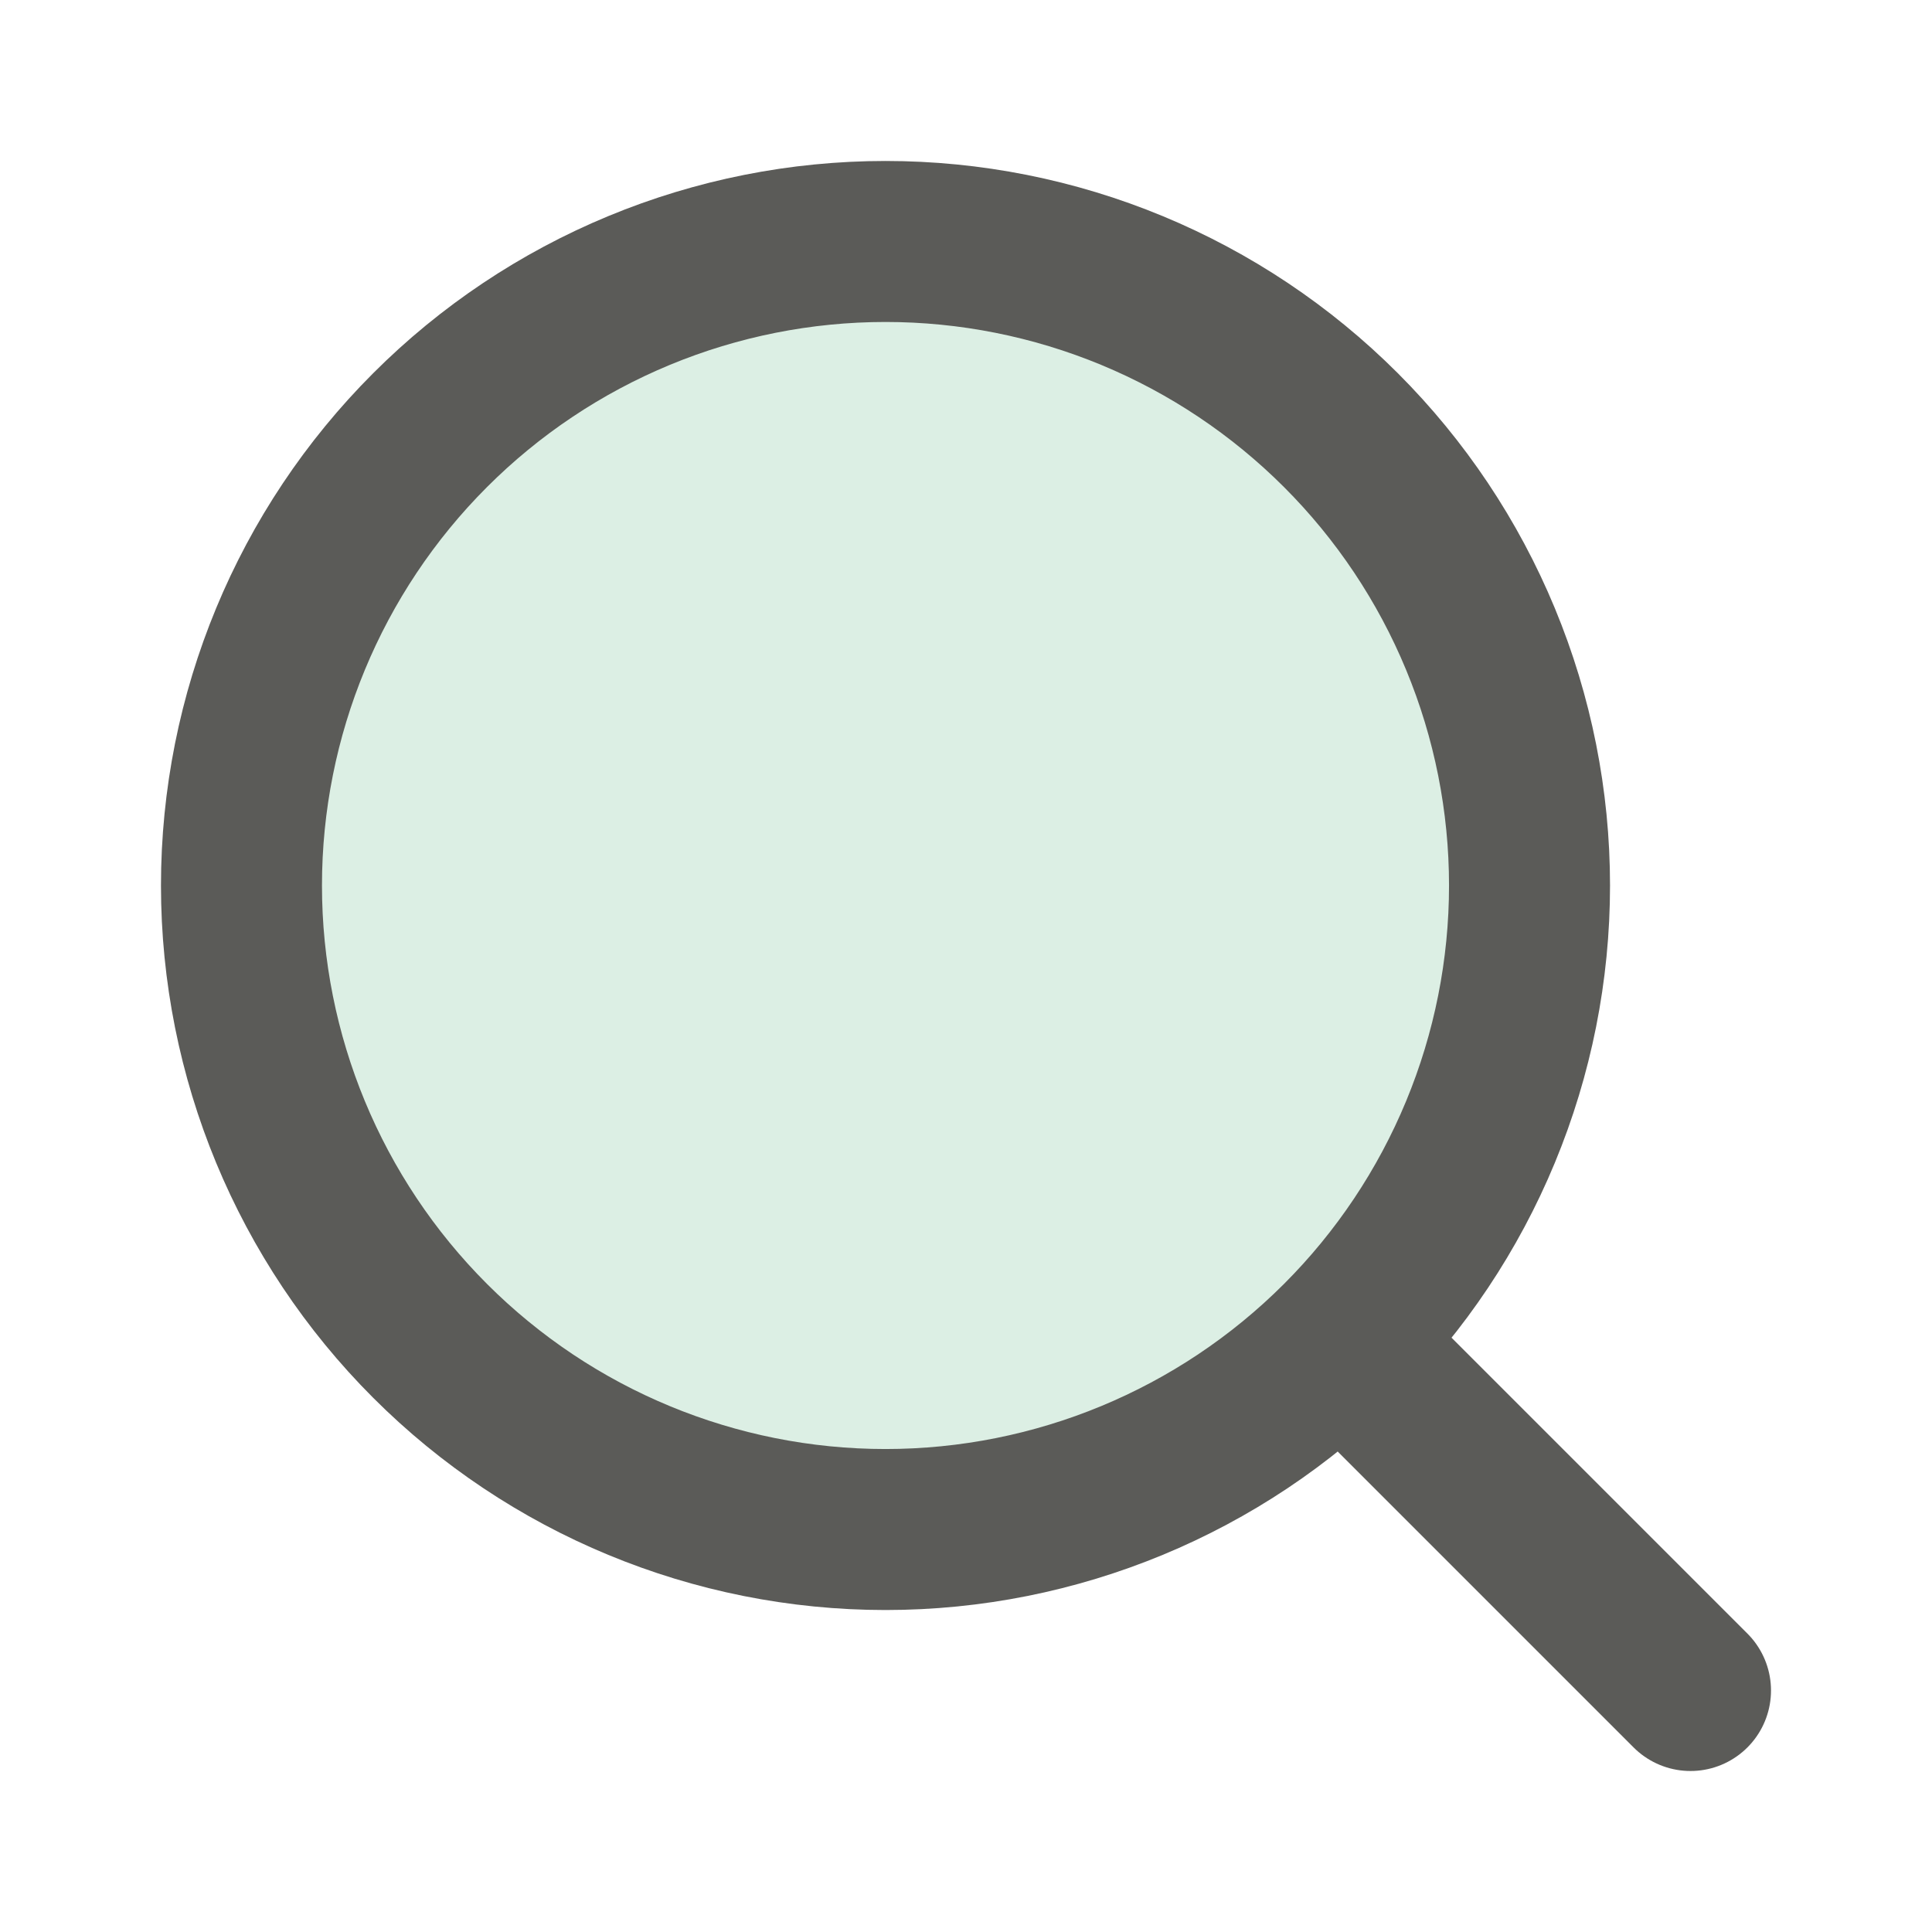 <svg width="75" height="75" viewBox="0 0 75 75" fill="none" xmlns="http://www.w3.org/2000/svg">
<path opacity="0.16" d="M59.375 34.375C59.375 41.005 56.741 47.364 52.053 52.053C47.364 56.741 41.005 59.375 34.375 59.375C27.745 59.375 21.386 56.741 16.697 52.053C12.009 47.364 9.375 41.005 9.375 34.375C9.375 27.744 12.009 21.386 16.697 16.697C21.386 12.009 27.745 9.375 34.375 9.375C41.005 9.375 47.364 12.009 52.053 16.697C56.741 21.386 59.375 27.744 59.375 34.375Z" fill="#219653"/>
<path d="M65.625 65.625L52.053 52.053M52.053 52.053C54.375 49.732 56.216 46.975 57.472 43.942C58.729 40.909 59.376 37.658 59.376 34.375C59.376 31.092 58.729 27.841 57.472 24.808C56.216 21.774 54.375 19.018 52.053 16.697C49.731 14.375 46.975 12.534 43.942 11.277C40.909 10.021 37.658 9.374 34.375 9.374C31.092 9.374 27.841 10.021 24.808 11.277C21.774 12.534 19.018 14.375 16.697 16.697C12.008 21.385 9.374 27.744 9.374 34.375C9.374 41.006 12.008 47.365 16.697 52.053C21.385 56.742 27.744 59.376 34.375 59.376C41.005 59.376 47.364 56.742 52.053 52.053Z" stroke="#5B5B58" stroke-width="6.25" stroke-linecap="round" stroke-linejoin="round"/>
</svg>
